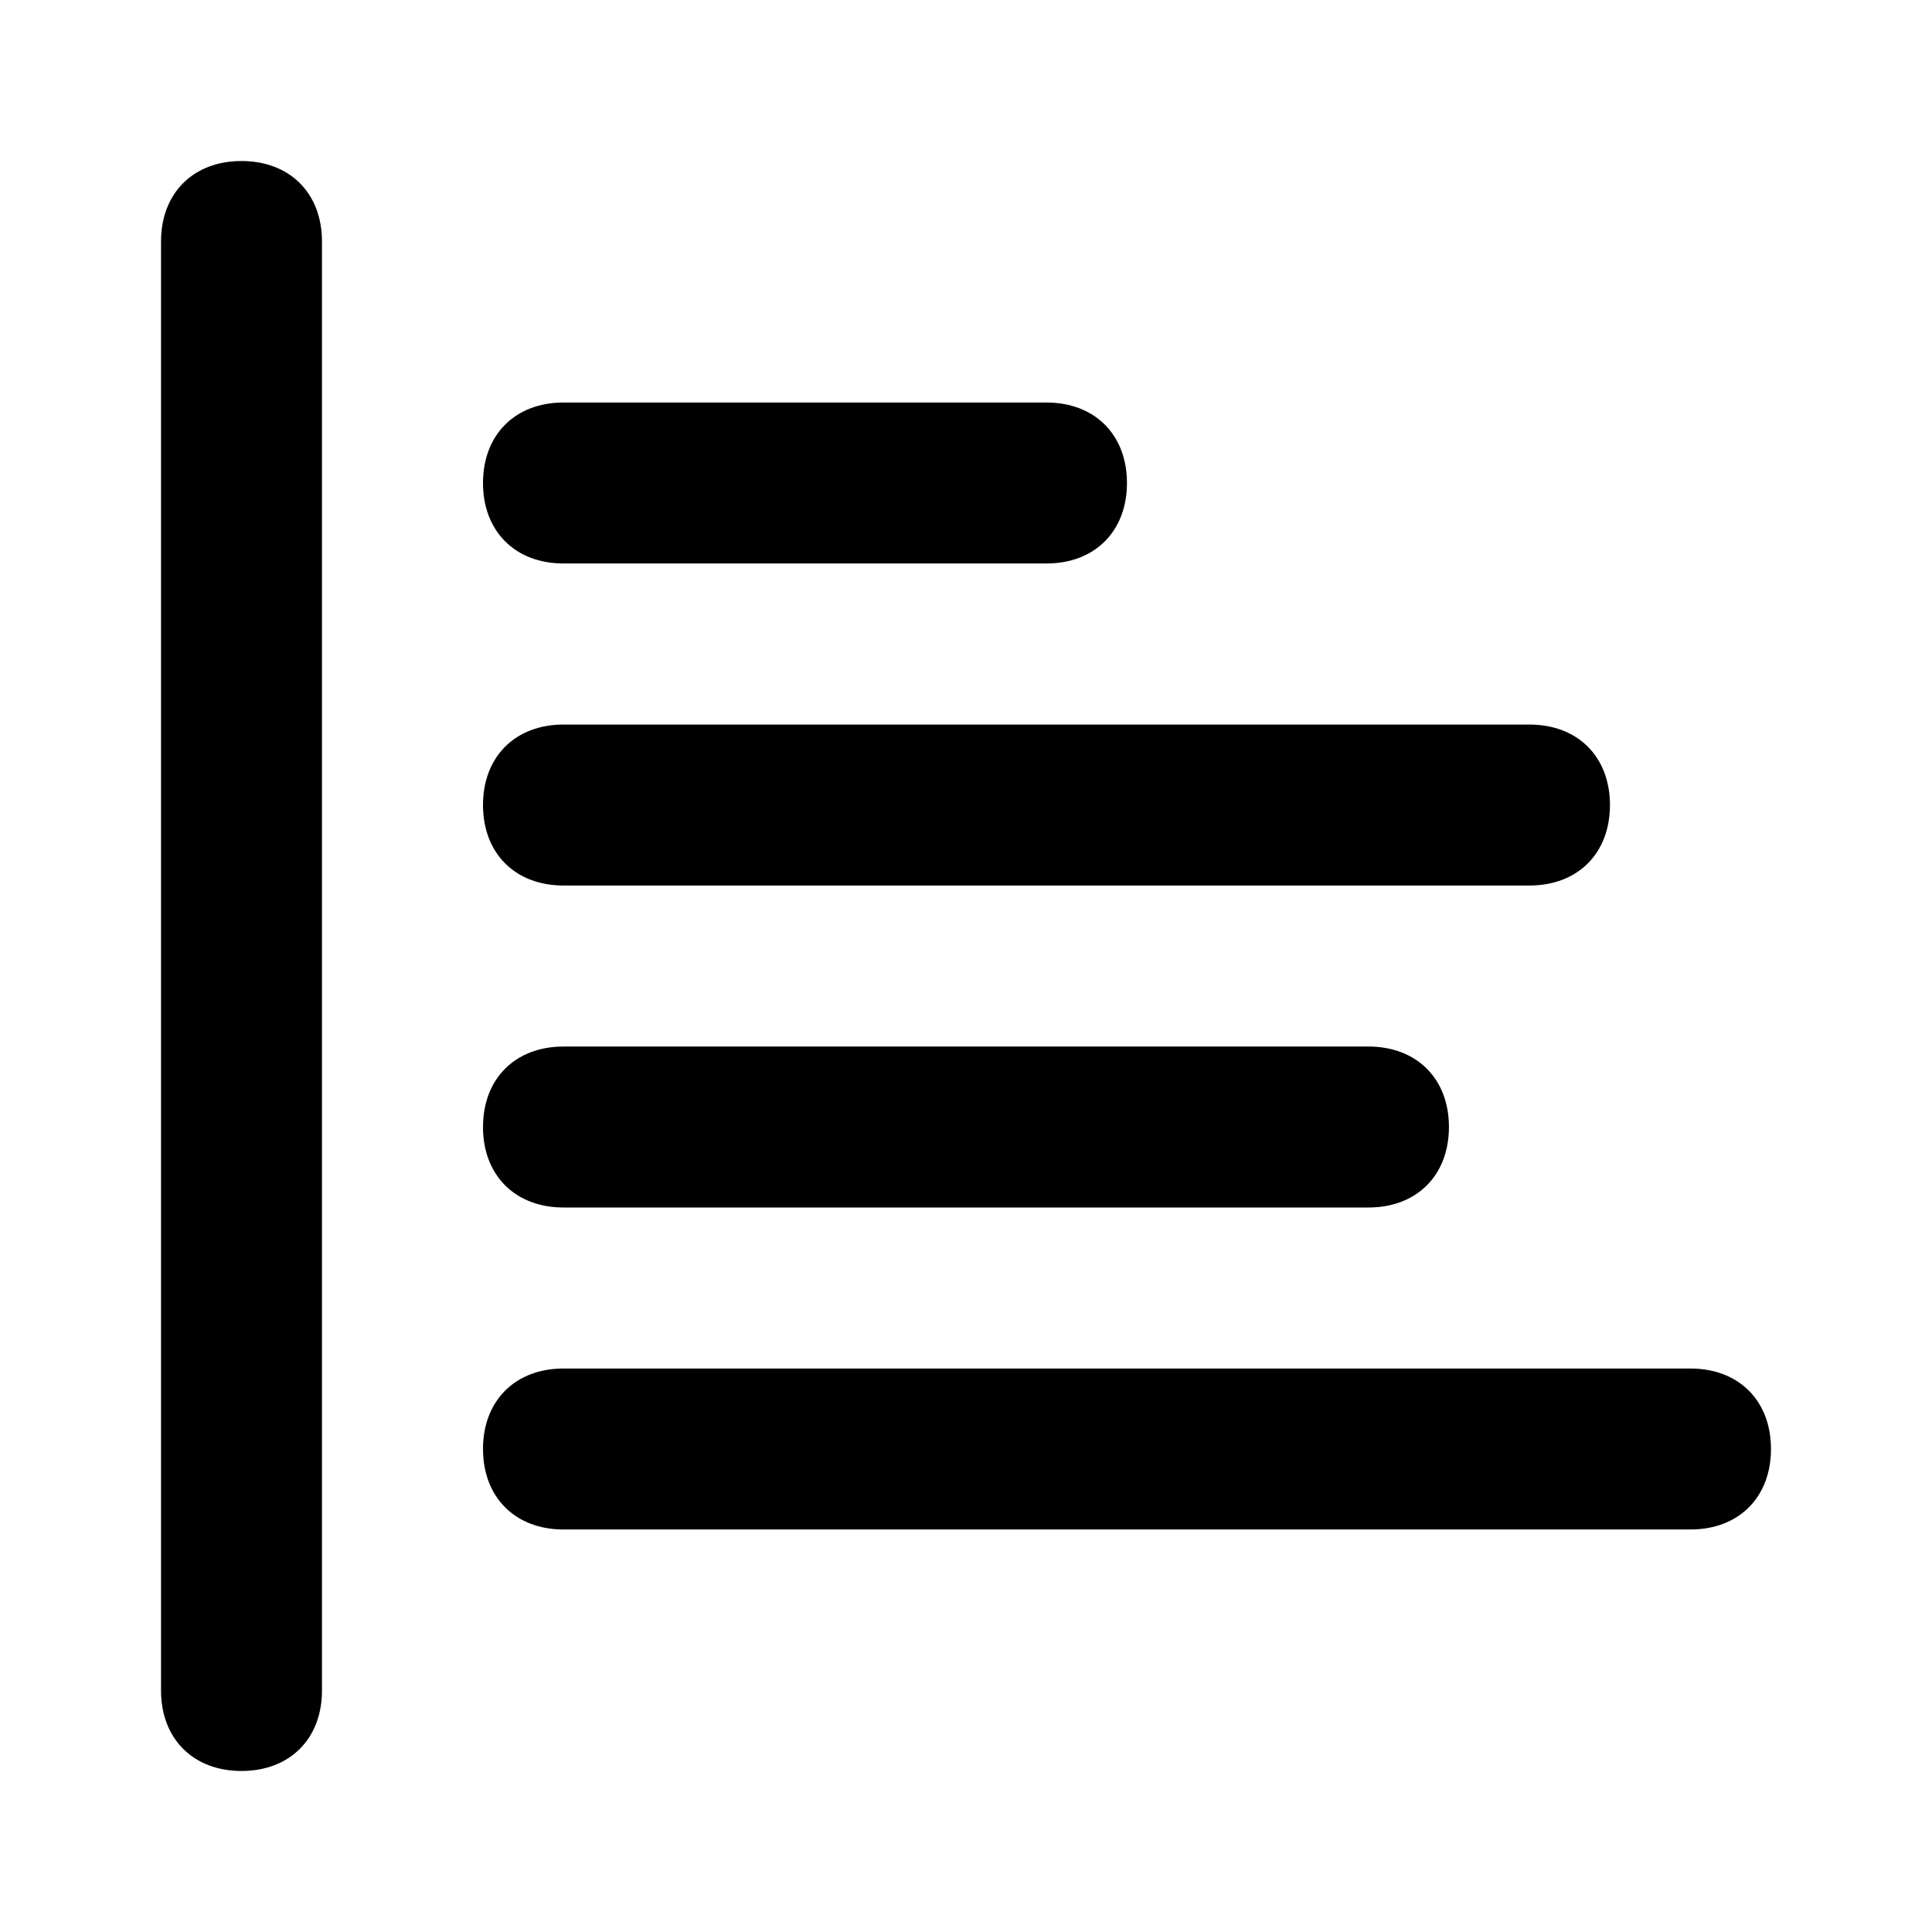 <!-- Generated by IcoMoon.io -->
<svg version="1.1" xmlns="http://www.w3.org/2000/svg" width="32" height="32" viewBox="0 0 32 32">
<title>bar-02-up</title>
<path d="M9.333 9.333h8c0.8 0 1.333-0.533 1.333-1.333s-0.533-1.333-1.333-1.333h-8c-0.8 0-1.333 0.533-1.333 1.333s0.533 1.333 1.333 1.333z"></path>
<path d="M28 22.667h-18.667c-0.8 0-1.333 0.533-1.333 1.333s0.533 1.333 1.333 1.333h18.667c0.8 0 1.333-0.533 1.333-1.333s-0.533-1.333-1.333-1.333z"></path>
<path d="M9.333 20h13.333c0.8 0 1.333-0.533 1.333-1.333s-0.533-1.333-1.333-1.333h-13.333c-0.8 0-1.333 0.533-1.333 1.333s0.533 1.333 1.333 1.333z"></path>
<path d="M9.333 14.667h16c0.8 0 1.333-0.533 1.333-1.333s-0.533-1.333-1.333-1.333h-16c-0.8 0-1.333 0.533-1.333 1.333s0.533 1.333 1.333 1.333z"></path>
<path d="M4 2.667c-0.8 0-1.333 0.533-1.333 1.333v24c0 0.8 0.533 1.333 1.333 1.333s1.333-0.533 1.333-1.333v-24c0-0.8-0.533-1.333-1.333-1.333z"></path>
</svg>
